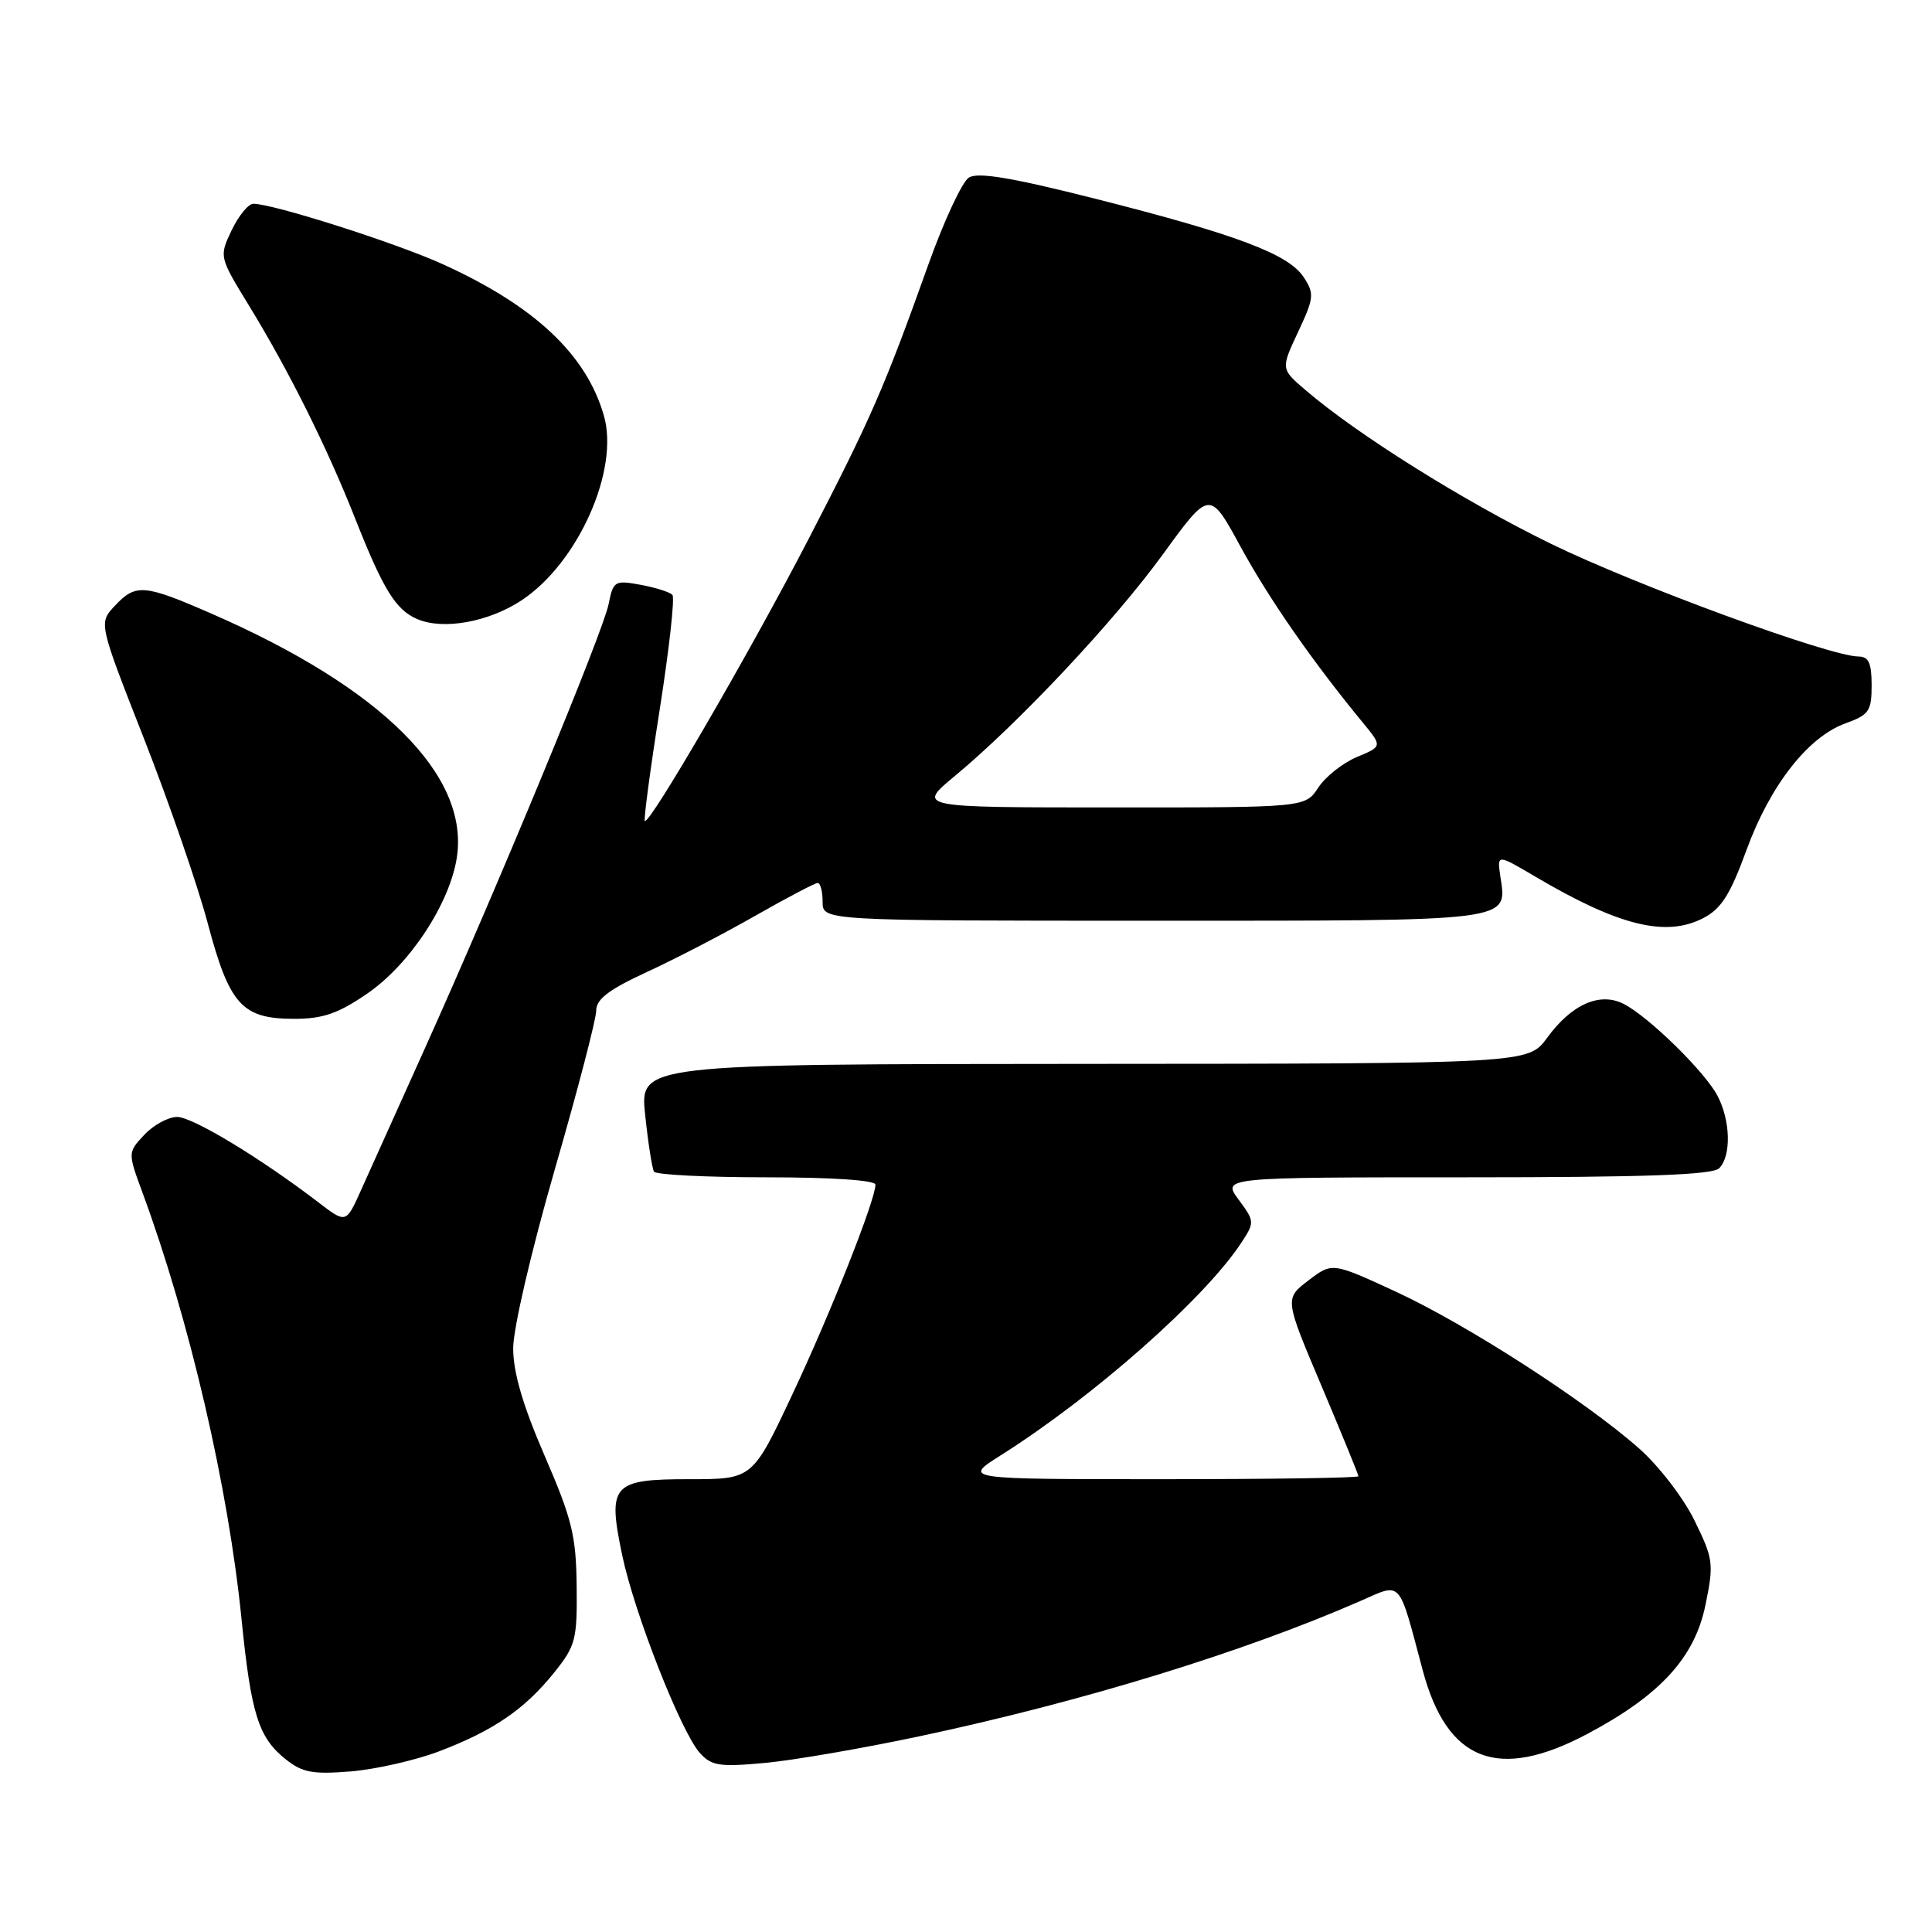 <?xml version="1.0" encoding="UTF-8" standalone="no"?>
<!DOCTYPE svg PUBLIC "-//W3C//DTD SVG 1.1//EN" "http://www.w3.org/Graphics/SVG/1.1/DTD/svg11.dtd" >
<svg xmlns="http://www.w3.org/2000/svg" xmlns:xlink="http://www.w3.org/1999/xlink" version="1.1" viewBox="0 0 256 256">
 <g >
 <path fill="currentColor"
d=" M 58.16 232.07 C 65.35 229.34 69.51 226.50 73.41 221.65 C 76.28 218.07 76.49 217.27 76.41 210.15 C 76.34 203.49 75.79 201.26 72.16 192.88 C 69.27 186.20 68.00 181.85 68.00 178.65 C 68.00 176.05 70.39 165.78 73.50 155.00 C 76.53 144.52 79.00 135.04 79.00 133.92 C 79.00 132.39 80.66 131.13 85.75 128.78 C 89.46 127.07 95.92 123.72 100.10 121.33 C 104.28 118.95 107.99 117.00 108.35 117.00 C 108.71 117.00 109.00 118.12 109.00 119.50 C 109.00 122.00 109.00 122.00 152.88 122.00 C 200.99 122.00 199.69 122.17 198.80 116.10 C 198.37 113.17 198.37 113.17 203.44 116.16 C 214.49 122.68 220.73 124.22 225.68 121.66 C 228.07 120.43 229.25 118.57 231.41 112.66 C 234.54 104.08 239.56 97.65 244.53 95.85 C 247.66 94.72 248.00 94.23 248.00 90.80 C 248.00 87.85 247.61 87.00 246.25 86.99 C 242.42 86.96 216.81 77.57 205.50 72.05 C 193.96 66.41 179.86 57.59 172.99 51.69 C 169.71 48.89 169.71 48.89 172.00 43.99 C 174.12 39.47 174.18 38.92 172.74 36.72 C 170.73 33.66 163.84 31.07 145.12 26.33 C 134.06 23.53 129.57 22.78 128.38 23.53 C 127.49 24.09 125.08 29.27 123.02 35.03 C 117.17 51.42 115.39 55.48 107.10 71.50 C 99.40 86.37 86.04 109.37 85.44 108.78 C 85.28 108.61 86.16 101.95 87.42 93.98 C 88.67 86.02 89.43 79.20 89.10 78.83 C 88.77 78.46 86.88 77.86 84.89 77.49 C 81.44 76.86 81.26 76.97 80.64 80.07 C 79.89 83.78 66.04 117.28 56.31 138.89 C 52.69 146.93 48.86 155.44 47.79 157.81 C 45.85 162.12 45.85 162.12 42.18 159.31 C 34.50 153.43 25.51 148.00 23.47 148.00 C 22.30 148.00 20.35 149.06 19.13 150.36 C 16.92 152.71 16.92 152.71 18.91 158.11 C 25.13 175.00 30.24 197.00 32.00 214.50 C 33.27 227.16 34.25 230.26 37.89 233.14 C 40.08 234.88 41.47 235.13 46.50 234.72 C 49.80 234.44 55.05 233.25 58.16 232.07 Z  M 121.82 230.07 C 143.27 225.52 164.65 218.97 180.28 212.13 C 185.82 209.71 185.25 209.08 188.51 221.30 C 191.75 233.43 198.49 236.04 210.34 229.75 C 219.98 224.63 224.55 219.65 225.98 212.68 C 227.11 207.18 227.03 206.58 224.53 201.47 C 223.07 198.49 219.79 194.22 217.19 191.93 C 210.00 185.58 194.31 175.48 184.95 171.15 C 176.52 167.26 176.52 167.26 173.37 169.67 C 170.21 172.08 170.21 172.08 175.11 183.65 C 177.80 190.02 180.00 195.40 180.00 195.61 C 180.00 195.83 168.21 196.00 153.80 196.00 C 127.61 196.00 127.61 196.00 132.55 192.87 C 144.90 185.08 159.65 172.04 164.48 164.67 C 166.26 161.96 166.25 161.83 164.12 158.95 C 161.94 156.00 161.94 156.00 194.27 156.00 C 218.08 156.00 226.92 155.68 227.80 154.80 C 229.42 153.18 229.31 148.50 227.58 145.20 C 225.90 142.00 218.48 134.74 215.16 133.03 C 211.99 131.41 208.25 133.06 205.00 137.52 C 202.50 140.94 202.50 140.94 143.63 140.97 C 84.77 141.00 84.77 141.00 85.49 147.75 C 85.88 151.46 86.41 154.84 86.66 155.25 C 86.91 155.66 93.62 156.00 101.56 156.00 C 110.23 156.00 116.00 156.39 116.00 156.97 C 116.00 159.00 110.08 173.95 105.00 184.75 C 99.71 196.00 99.71 196.00 91.39 196.00 C 81.10 196.00 80.48 196.69 82.45 206.10 C 84.05 213.74 90.24 229.50 92.73 232.27 C 94.28 233.99 95.34 234.15 101.32 233.60 C 105.07 233.26 114.29 231.67 121.82 230.07 Z  M 48.64 131.67 C 54.29 127.81 59.62 119.70 60.54 113.58 C 62.17 102.69 50.55 91.14 28.07 81.33 C 19.06 77.40 18.00 77.31 15.21 80.28 C 13.07 82.56 13.07 82.56 19.07 97.85 C 22.37 106.26 26.18 117.27 27.52 122.32 C 30.41 133.17 32.06 135.00 39.00 135.00 C 42.78 135.00 44.80 134.30 48.64 131.67 Z  M 69.12 79.54 C 76.60 74.59 82.09 62.28 80.02 55.08 C 77.70 46.97 70.83 40.52 58.61 34.98 C 52.43 32.18 36.19 27.00 33.57 27.00 C 32.91 27.00 31.62 28.58 30.70 30.50 C 29.03 34.01 29.03 34.01 32.99 40.49 C 38.28 49.13 43.33 59.26 47.07 68.73 C 50.80 78.16 52.44 80.82 55.31 82.04 C 58.75 83.51 64.77 82.42 69.12 79.54 Z  M 126.50 102.84 C 134.99 95.80 147.66 82.31 154.12 73.41 C 160.29 64.92 160.29 64.92 164.39 72.46 C 168.17 79.38 173.90 87.63 180.54 95.70 C 183.18 98.90 183.18 98.90 179.79 100.31 C 177.93 101.09 175.63 102.91 174.68 104.36 C 172.95 107.00 172.95 107.00 147.23 106.99 C 121.50 106.99 121.50 106.99 126.50 102.84 Z "/>
</g>
</svg>